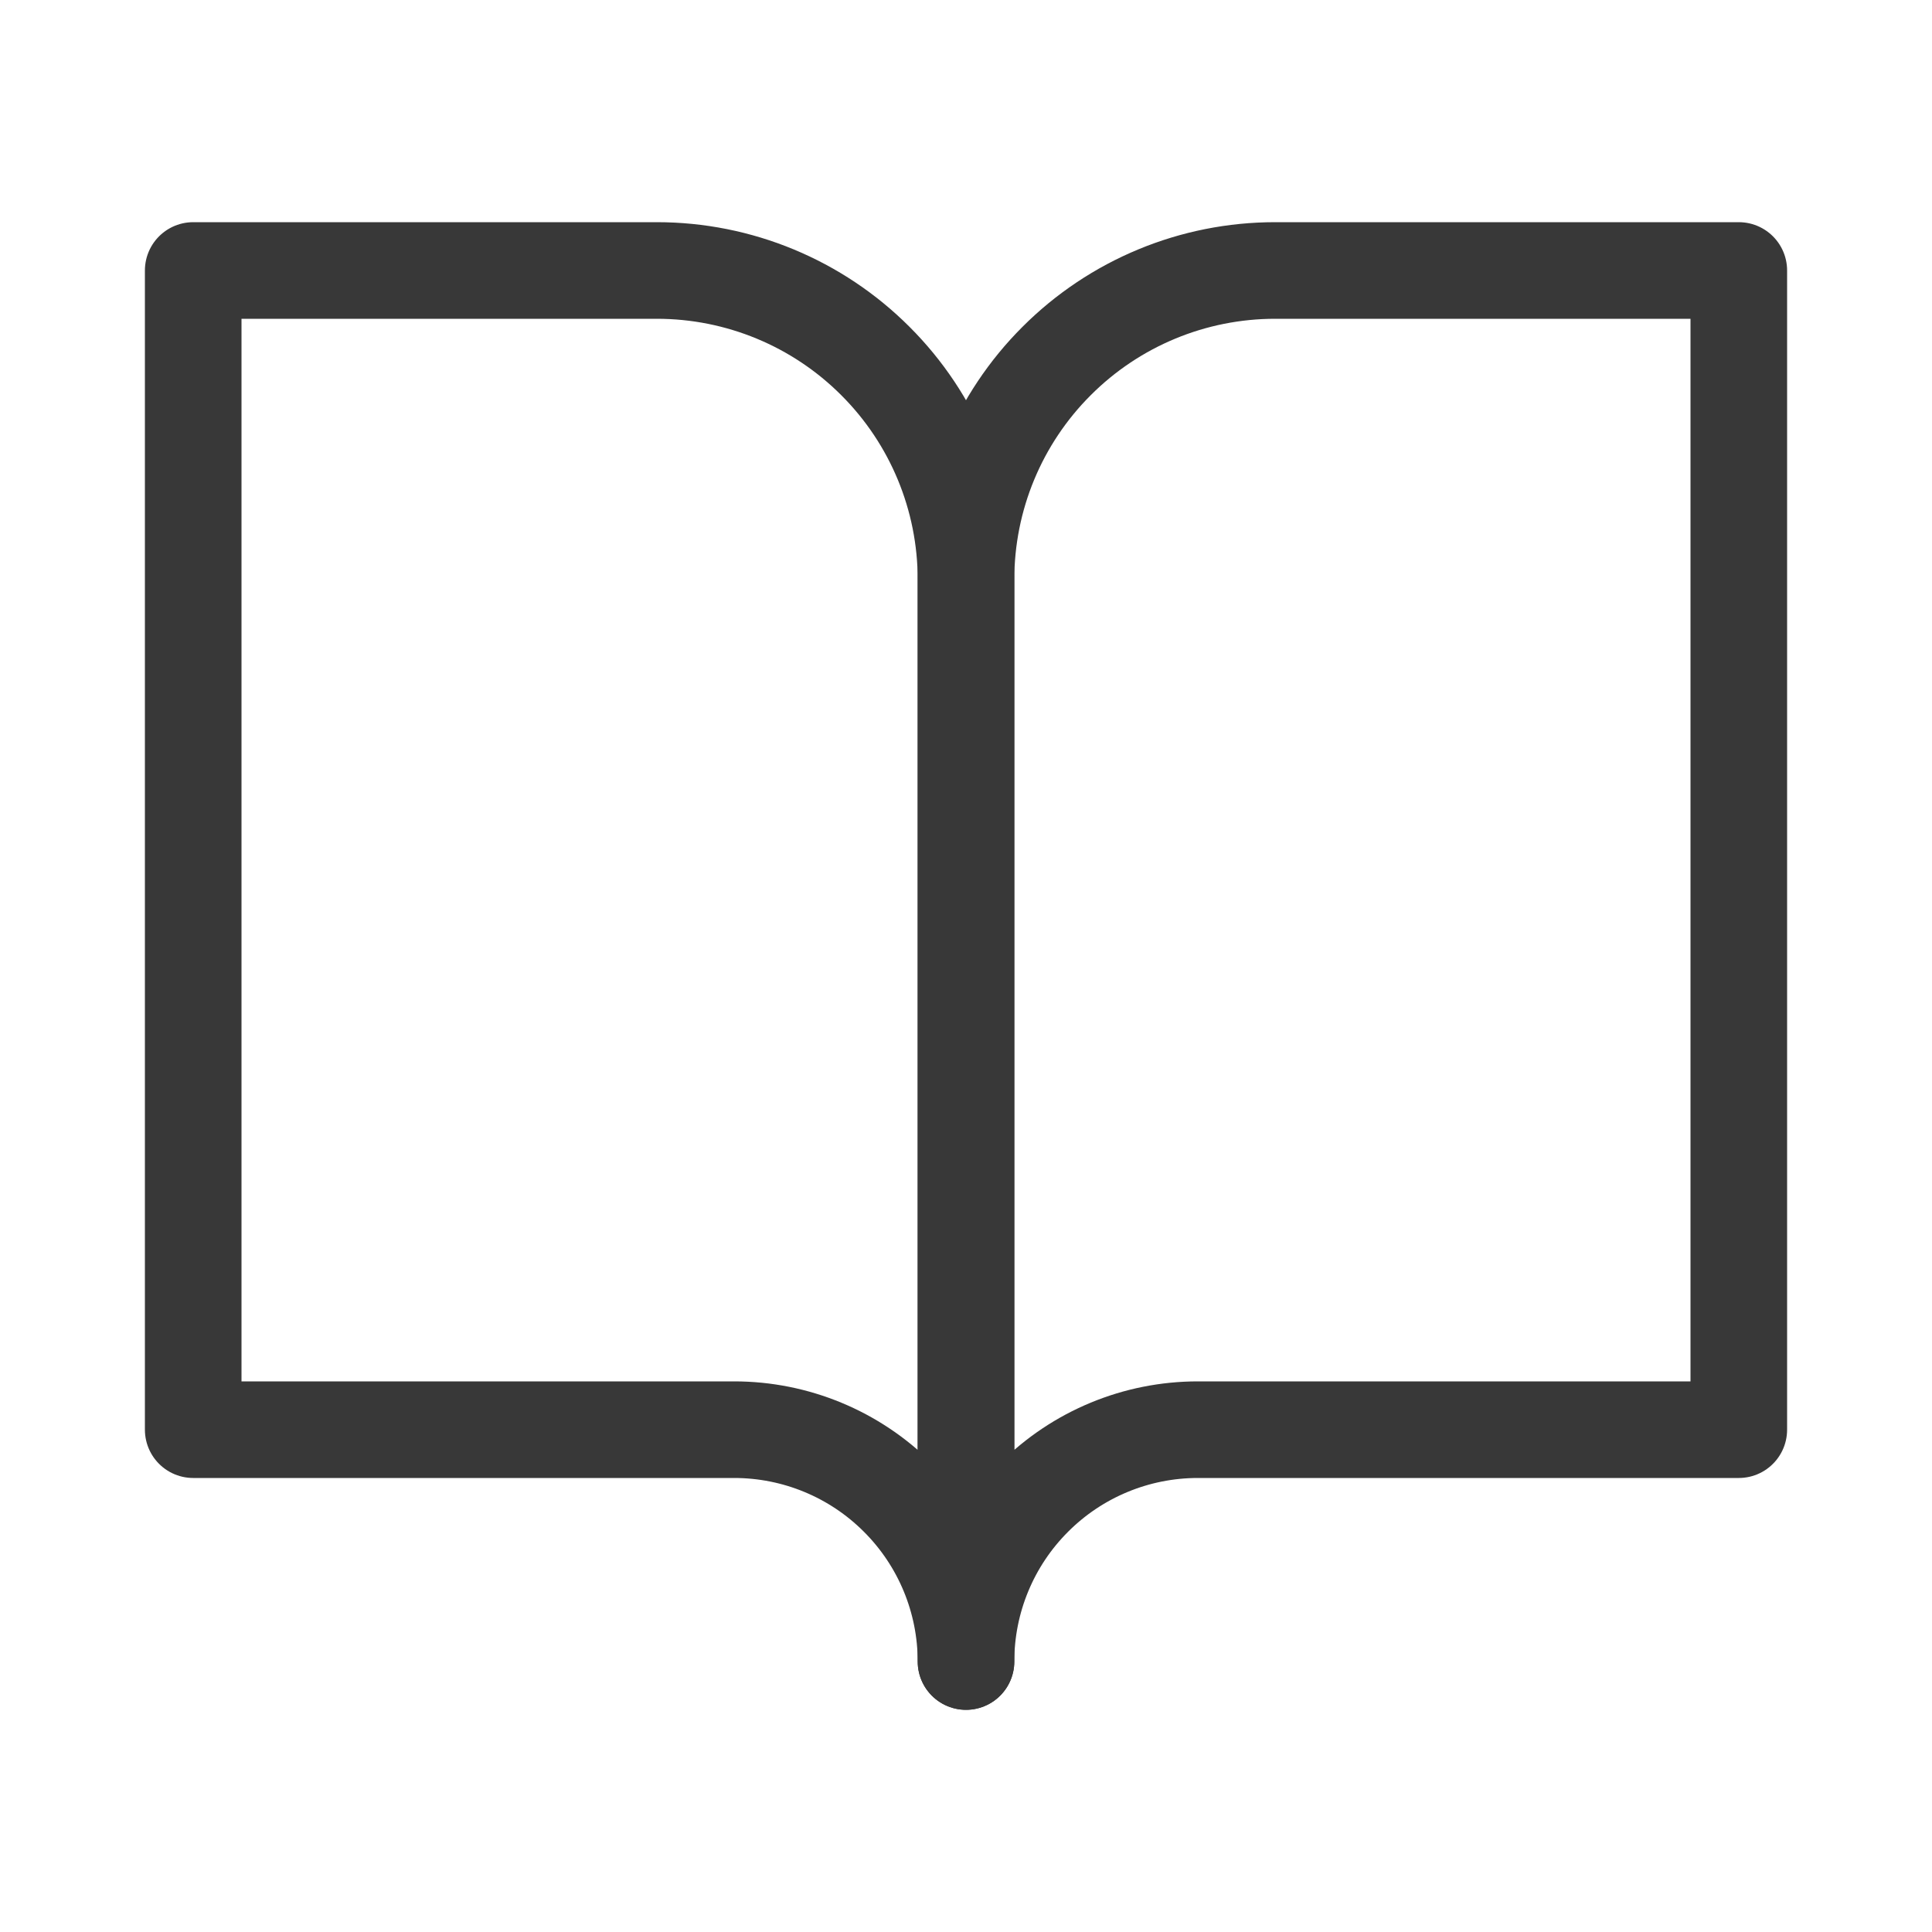 <svg width="25" height="25" viewBox="0 0 25 25" fill="none" xmlns="http://www.w3.org/2000/svg">
<path d="M2.5 3.5H8.5C9.561 3.5 10.578 3.921 11.328 4.672C12.079 5.422 12.5 6.439 12.5 7.5V21.5C12.5 20.704 12.184 19.941 11.621 19.379C11.059 18.816 10.296 18.5 9.5 18.5H2.5V3.5Z" stroke="#383838" stroke-width="1.25" stroke-linecap="round" stroke-linejoin="round"/>
<path d="M22.5 3.5H16.5C15.439 3.5 14.422 3.921 13.672 4.672C12.921 5.422 12.5 6.439 12.5 7.5V21.5C12.5 20.704 12.816 19.941 13.379 19.379C13.941 18.816 14.704 18.5 15.5 18.5H22.5V3.5Z" stroke="#383838" stroke-width="1.25" stroke-linecap="round" stroke-linejoin="round"/>
</svg>
